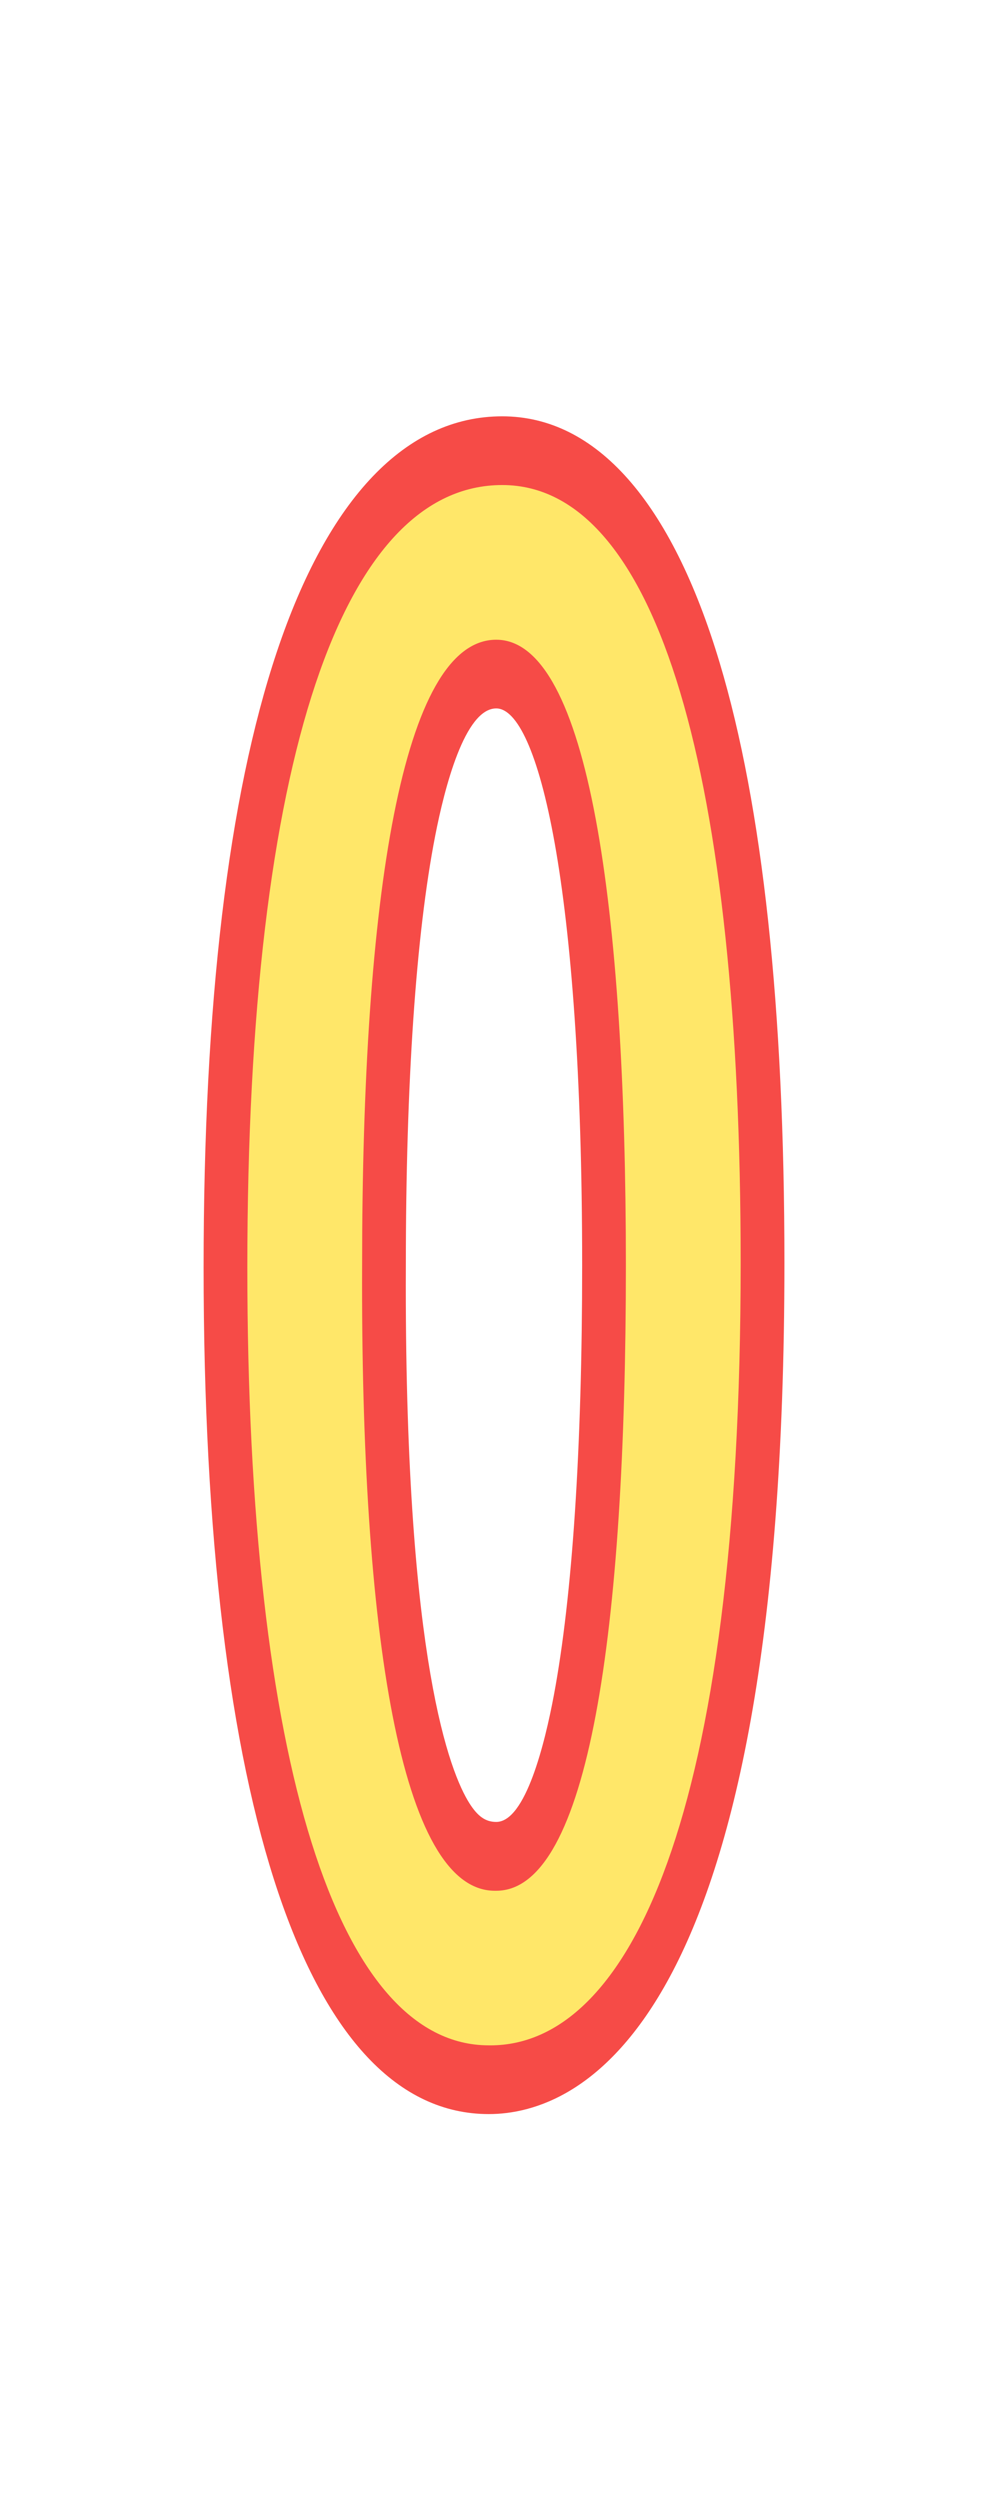 <?xml version="1.0" encoding="UTF-8"?>
<!DOCTYPE svg PUBLIC "-//W3C//DTD SVG 1.1 Tiny//EN" "http://www.w3.org/Graphics/SVG/1.1/DTD/svg11-tiny.dtd">
<svg xmlns="http://www.w3.org/2000/svg" xmlns:xlink="http://www.w3.org/1999/xlink" baseProfile="tiny" height="100" preserveAspectRatio="xMidYMid meet" version="1.1" viewBox="0 0 39.535 100" width="39.535" zoomAndPan="magnify">
<g>
<g>
<rect fill="none" height="100" width="39.535"/>
<g>
<path d="M11.077,26.079c-1.944,5.811-2.93,14.097-2.93,24.626c0,21.521,4.16,33.865,11.412,33.865     c3.557,0,11.83-3.317,11.83-34.053c0-10.188-0.871-18.265-2.59-24.001c-1.932-6.452-4.941-9.862-8.703-9.862     C16.258,16.653,13.139,19.913,11.077,26.079z M16.238,51.428c0-0.263,0-0.527,0.002-0.798c0-7.316,0.406-13.256,1.175-17.197     c0.371-1.902,1.182-5.094,2.442-5.094c1.657,0,3.438,6.97,3.438,22.272c0,7.305-0.391,13.25-1.131,17.197     c-0.355,1.896-1.128,5.075-2.307,5.075c-0.426,0-0.737-0.218-1.072-0.745C18.012,70.916,16.238,66.465,16.238,51.428z" fill="#F64B47"/>
<path d="M12.006,26.846c-1.864,5.572-2.809,13.6-2.809,23.859c0,20.475,3.776,32.216,10.361,32.216     c3.283,0,10.779-3.157,10.779-32.403c0-9.94-0.838-17.783-2.489-23.3c-1.746-5.832-4.427-8.914-7.75-8.914     C16.673,18.304,13.875,21.258,12.006,26.846z M18.04,73.301c-1.885-2.98-2.897-11.037-2.85-22.682v-0.008     c0-15.203,1.701-23.922,4.667-23.922c2.811,0,4.489,8.943,4.489,23.922c0,15.205-1.636,23.924-4.489,23.924     C19.14,74.535,18.565,74.132,18.04,73.301z" fill="#F64B47"/>
<path d="M19.559,81.82c-6.023,0-9.662-11.246-9.662-31.115c0-20.524,3.877-31.302,10.199-31.302     c6.261,0,9.542,11.715,9.542,31.115c0,22.213-4.476,31.303-10.021,31.303H19.559L19.559,81.82z M19.857,75.636     c3.698,0,5.188-10.403,5.188-25.024c0-14.242-1.49-25.021-5.188-25.021c-3.757,0-5.367,10.309-5.367,25.021     c-0.06,14.716,1.55,25.024,5.308,25.024H19.857z" fill="#FFE769"/>
</g>
</g>
</g>
</svg>
